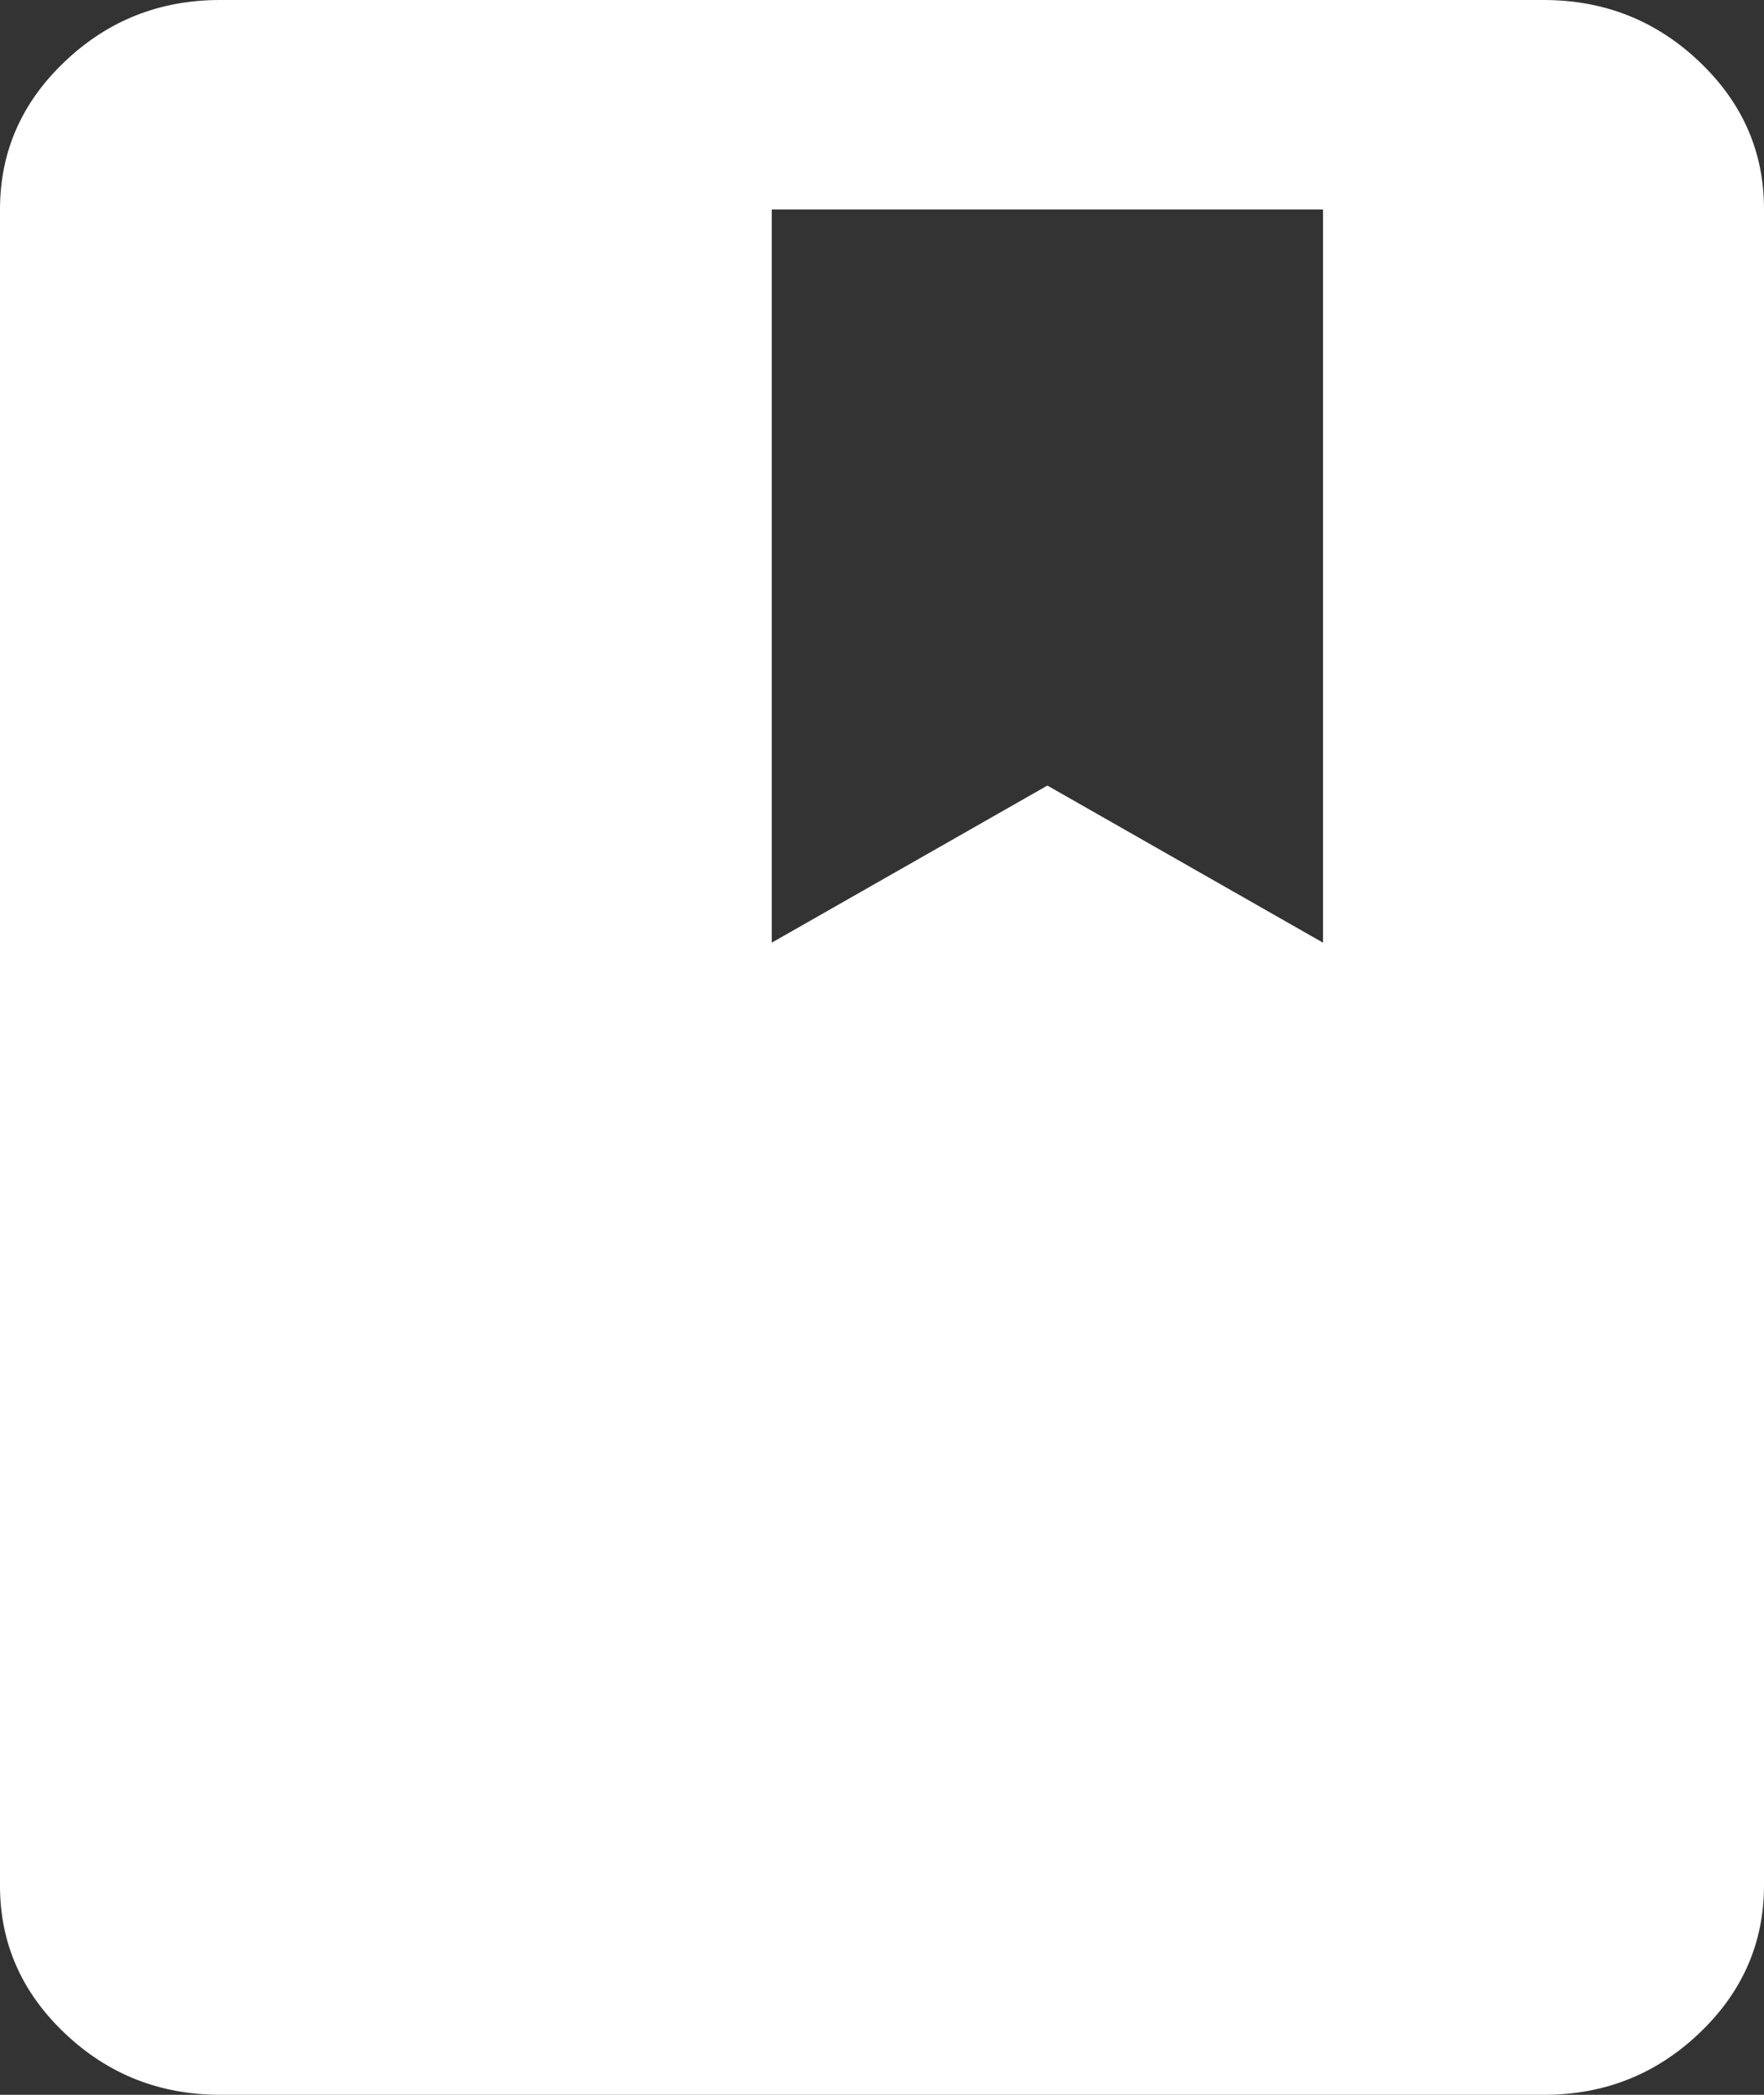 <svg width="16" height="19" viewBox="0 0 16 19" fill="none" xmlns="http://www.w3.org/2000/svg">
<rect x="0" y="0" width="16" height="19" fill="#333333" stroke="none"/>
<path d="M2 19C1.45 19 0.979 18.814 0.587 18.441C0.195 18.069 -0.001 17.622 1.69779e-06 17.1V1.9C1.69779e-06 1.377 0.196 0.93 0.588 0.558C0.98 0.185 1.451 -0.001 2 1.6129e-06H14C14.55 1.6129e-06 15.021 0.186 15.413 0.559C15.805 0.931 16.001 1.378 16 1.9V17.1C16 17.622 15.804 18.07 15.412 18.442C15.02 18.815 14.549 19.001 14 19H2ZM7 8.55L9.5 7.125L12 8.55V1.9H7V8.55Z" fill="white"/>
</svg>
